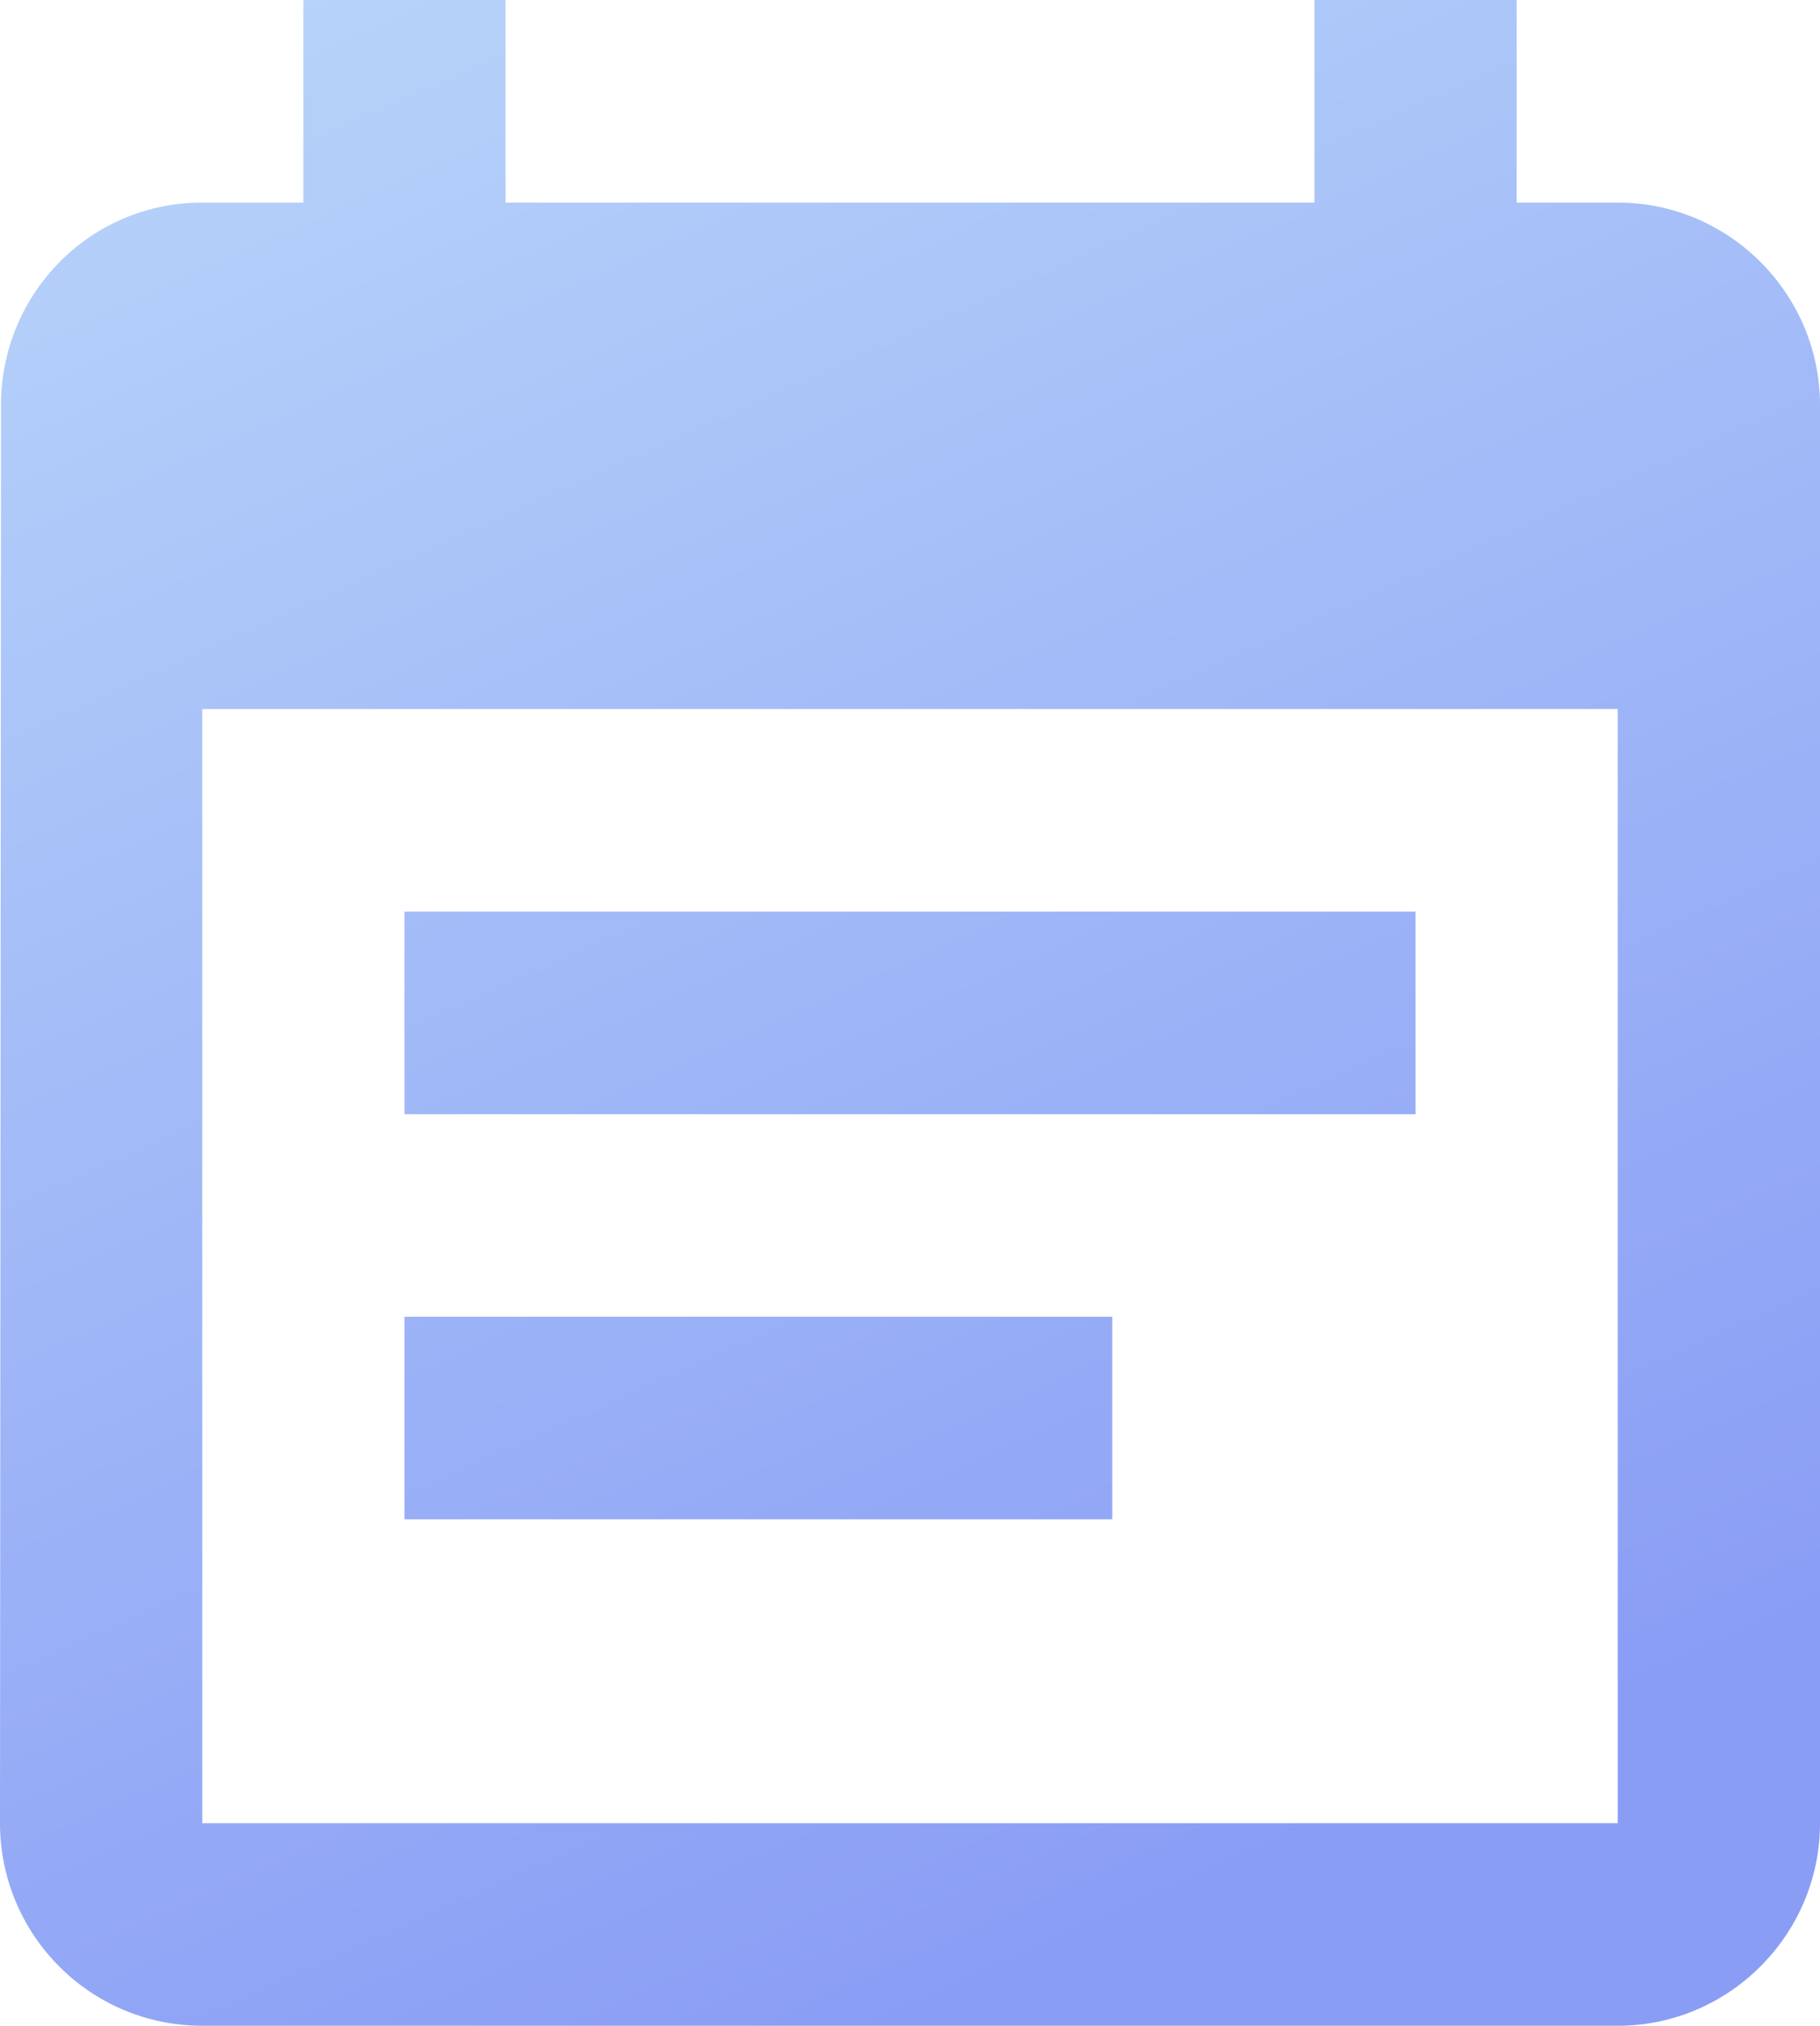 <svg width="71" height="79" viewBox="0 0 71 79" fill="none" xmlns="http://www.w3.org/2000/svg">
<path d="M55.222 35.55H15.778V43.45H55.222V35.55ZM63.111 7.9H59.167V0H51.278V7.9H19.722V0H11.833V7.9H7.889C3.511 7.9 0.039 11.455 0.039 15.8L0 71.1C0 75.445 3.511 79 7.889 79H63.111C67.45 79 71 75.445 71 71.1V15.8C71 11.455 67.45 7.9 63.111 7.9ZM63.111 71.1H7.889V27.65H63.111V71.1ZM43.389 51.35H15.778V59.25H43.389V51.35Z" fill="url(#paint0_linear)"/>
<defs>
<linearGradient id="paint0_linear" x1="0" y1="0" x2="35.472" y2="78.815" gradientUnits="userSpaceOnUse">
<stop stop-color="#B9D6FA"/>
<stop offset="1" stop-color="#8A9DF5"/>
</linearGradient>
</defs>
</svg>
